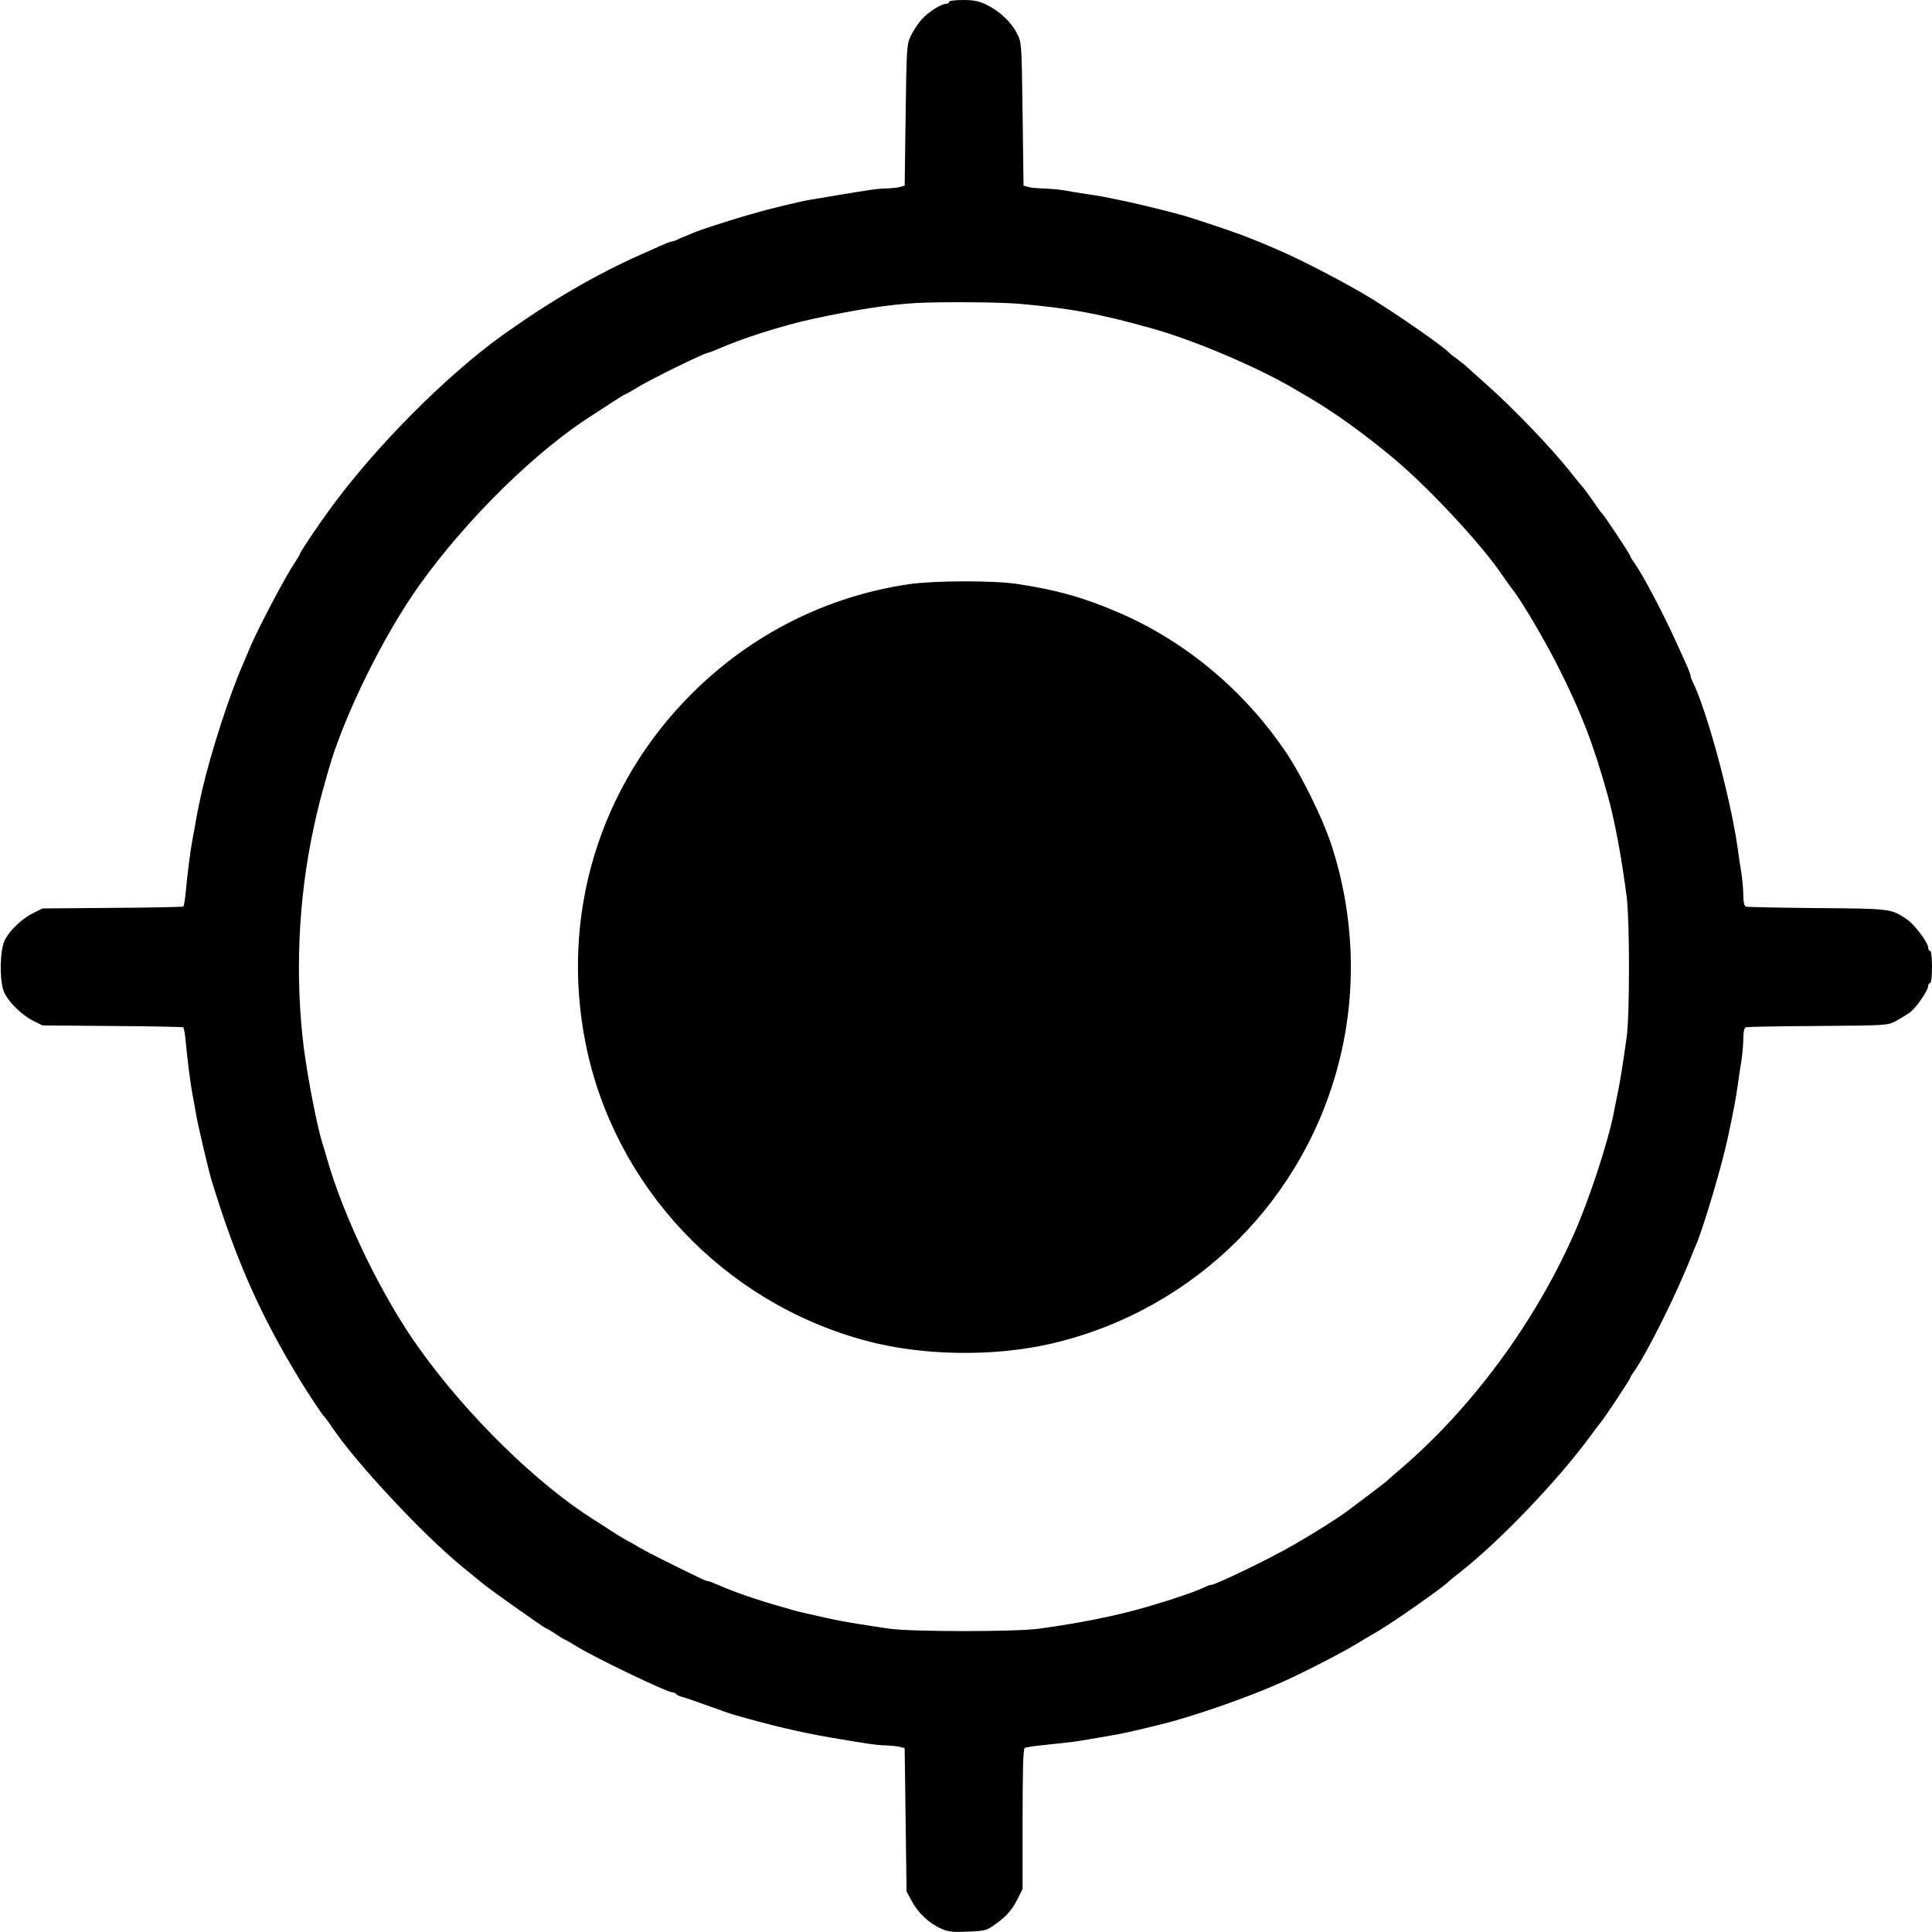 <svg version="1.0" xmlns="http://www.w3.org/2000/svg" width="1365.333" height="1365.333" viewBox="0 0 1024 1024"><g fill="currentColor"><path d="M503 1c0 .5-.6 1-1.4 1-2.8 0-9.9 4.6-13.2 8.4-1.9 2.2-4.4 6-5.6 8.5-2.2 4.5-2.3 5.7-2.8 42.1l-.5 37.4-2.5.7c-1.4.4-4.7.7-7.4.8-4.8.1-7.4.5-26.6 3.7-5.2.9-10.8 1.8-12.5 2.1-5 .7-23.6 5.2-30.5 7.3-1.4.4-4.5 1.3-7 2-6.5 1.9-22.1 6.9-25 8.2-1.4.6-3.6 1.5-5 2.1-1.4.5-3.3 1.3-4.2 1.8-1 .5-2.2.9-2.8.9-.5 0-3.3 1.1-6.2 2.4-2.9 1.3-7.5 3.4-10.3 4.6-23.8 10.6-47.5 24.4-72.5 42.2-30.3 21.6-68.4 59.9-92.6 93.3-6.6 9.1-15.4 22.2-15.4 23 0 .4-1.3 2.5-2.8 4.8-4.9 7.2-19 33.9-23.6 44.7-1 2.5-2.7 6.3-3.6 8.5-7.5 17-17.2 47.2-21.9 67.5-1.1 4.7-2.5 11.4-3.1 15-.6 3.6-1.5 8.5-2 11-1.1 5.7-2.8 19.4-3.6 28.2-.3 3.7-.9 7-1.3 7.3-.5.2-17.4.6-37.7.7l-36.9.3-5 2.5c-6 3-12.6 9.3-15.1 14.6-2.6 5.4-2.7 22.3-.1 27.6 2.5 5.2 9.4 11.9 15.2 14.8l5 2.5 36.9.3c20.3.1 37.2.5 37.7.7.4.3 1 3.6 1.3 7.3.8 8.8 2.5 22.5 3.6 28.2.5 2.5 1.4 7.4 2 11 1.2 6.7 6.5 29.1 8.1 34.5 12.9 42.2 25.7 71.2 46.9 106 5 8.2 12.1 18.8 13 19.5.3.3 2.2 2.7 4 5.5 12.8 19 48.3 57 69 73.9 5.2 4.3 10.4 8.5 11.5 9.4 4.2 3.4 31.1 22.4 32.5 23 .8.3 3.4 1.8 5.7 3.4 2.3 1.5 4.4 2.8 4.6 2.8.3 0 3.4 1.8 7 4 10.4 6.3 47.4 24 50.1 24 .8 0 1.7.4 2 .9.3.5 1.6 1.1 2.8 1.4 1.3.3 7.5 2.4 13.8 4.7 6.3 2.3 12.9 4.6 14.5 5 20 5.7 33.9 9 50.5 11.9 20 3.4 24.6 4.1 29.6 4.2 2.7.1 6 .4 7.4.8l2.5.7.5 37.9.5 38 2.8 5.2c3.4 6.3 9.3 11.8 15.5 14.5 3.7 1.7 6.1 2 14.1 1.6 8.8-.3 10-.6 14.1-3.5 6.2-4.3 9.4-7.9 12.4-13.9l2.6-5.2v-37c0-25.1.3-37.3 1.1-37.7.5-.4 5.2-1.1 10.2-1.6 5.1-.5 12.4-1.3 16.2-1.8 6.3-1 9.7-1.5 21.5-3.6 3.9-.7 10.7-2.2 16-3.5 1.9-.5 5.8-1.4 8.5-2.1 15.6-3.7 45.6-14.1 63.5-22.1 10.3-4.5 31.1-15.2 39-19.9 4.7-2.8 10-6 11.8-7 8.6-5 35.7-24 38.2-26.8.3-.3 2.5-2.2 5-4.1 20.5-15.8 51.8-48.3 69.3-72 2.6-3.6 5.4-7.3 6.2-8.2 2.3-2.8 15.5-22.7 15.5-23.4 0-.3.8-1.8 1.9-3.2 7.3-10.3 23.7-43.4 31.2-63 .5-1.2 1.3-3.2 1.9-4.5 4.1-9.8 13.6-41.7 16.9-57.2 3.2-15.2 3.8-18.3 5.1-27 .6-4.4 1.5-10.7 2.1-14.1.5-3.3.9-8.4.9-11.3 0-3.2.5-5.3 1.3-5.6.6-.3 17.9-.6 38.2-.7 36.8-.3 37-.3 41.5-2.7 2.4-1.3 5.7-3.3 7.3-4.5 3.3-2.4 9.7-11.7 9.7-14 0-.9.5-1.6 1-1.6.6 0 1-3.5 1-8.5s-.4-8.5-1-8.5c-.5 0-1-.7-1-1.6 0-2.8-7.2-12.4-11.4-15.2-8.4-5.6-8.3-5.6-47.6-5.9-20.1-.2-37.1-.5-37.7-.8-.8-.3-1.3-2.4-1.3-5.6 0-2.9-.4-8-.9-11.3-.6-3.4-1.5-9.7-2.1-14.1-3.9-27.3-16.6-73.9-24.1-88.7-.5-1-.9-2.2-.9-2.8 0-.5-1.1-3.4-2.5-6.5-1.4-3-3.6-8-5-11-7.3-16.1-17.6-35.6-22.6-42.7-1.1-1.4-1.9-2.9-1.9-3.2 0-.8-14-21.9-15-22.6-.4-.3-2.5-3.2-4.7-6.5-2.3-3.3-4.9-6.9-6-8-1-1.2-3.4-4.1-5.3-6.5-9.7-12.5-30.8-34.6-46-48-4.6-4.1-9.1-8.1-9.8-8.8-.8-.7-3-2.5-5-4-2.1-1.5-3.9-2.9-4.2-3.3-2.6-3-27.1-20.1-41.5-28.9-12.6-7.7-35.8-19.8-48.7-25.4-11.4-4.9-13.3-5.6-19.8-8.1-6-2.3-27.7-9.5-31.5-10.5-9.6-2.6-22.8-5.8-28-6.9-3.3-.7-7.8-1.6-10-2.1s-7.4-1.4-11.5-2c-4.1-.6-9.9-1.5-12.9-2.1-3-.5-7.9-.9-11-1-3.1-.1-6.7-.4-8.1-.8l-2.5-.7-.5-37.9c-.5-37.9-.5-38-3-42.8-3-6-9.3-11.9-16.1-15.2-4.2-2-6.8-2.5-12.6-2.5-4.2 0-7.3.4-7.3 1zm37 160c26.7 2.3 43 5.3 71 13.2 21.8 6.1 55 20.2 74.5 31.6 1.7 1 5.3 3.1 8 4.7 13.3 7.8 28.5 18.6 44.5 31.9 18.5 15.3 46.9 45.7 58 62.1 1.9 2.7 4.6 6.6 6.1 8.5 4.5 5.7 16.8 26.6 23.3 39.5 12.6 24.9 19.2 42 26.7 69 3.8 13.6 7.4 33.1 10.1 54 1.6 13.1 1.6 61.9 0 74-2.4 17.2-3.4 23-4.9 30.5-.8 4.1-1.8 8.6-2 10-3.2 16-13.3 46.8-21.5 65-20.7 46.4-53.5 90.9-90.8 123-4.1 3.6-8 6.9-8.6 7.5-1.2 1-10.4 8-19.9 15.1-5.5 4.1-16.5 11.1-29 18.3-12 7-41.2 21.1-43.5 21.1-.6 0-1.8.4-2.8.9-4.7 2.4-16.7 6.5-31.7 10.9-15.9 4.6-34.7 8.4-56.5 11.4-12.8 1.8-68.4 1.7-80 0-24-3.6-26.9-4.2-44.7-8.3-2.7-.6-5.9-1.4-7.3-1.9-1.4-.4-4.5-1.3-7-2-11.3-3.2-23.9-7.6-31.7-11.1-2.4-1-4.7-1.9-5.1-1.9-.5 0-2.2-.6-3.8-1.4-17.2-8.3-28.8-14.2-32.9-16.6-2.7-1.7-5.7-3.3-6.5-3.7-.8-.4-4.7-2.7-8.5-5.2-3.9-2.5-7.8-5.1-8.7-5.6-30.1-18.9-67.1-55.1-92.4-90.5-20.1-27.9-40.6-70.5-49.4-102-.7-2.5-1.6-5.6-2.1-7-2.7-8.3-7.7-34.1-9.8-50-4.8-38-3.1-79.1 5.1-117 2.1-9.8 3.4-15.1 7.8-30.5 8-28.5 29.2-71.7 48.4-98.5 25.3-35.4 62.3-71.6 92.4-90.5.9-.6 4.9-3.1 8.9-5.8 4-2.6 7.4-4.7 7.7-4.7.2 0 3.3-1.7 6.7-3.8 7.8-4.7 35.4-18.2 37.1-18.2.5 0 2.7-.9 5.1-1.9 12.5-5.6 34.5-12.6 50.2-16 23-5 40.2-7.6 55-8.5 12.8-.7 44.1-.5 54.5.4z"/><path d="M482 309.6c-43.5 6.3-83.7 26.5-115.2 57.9-49.3 49.1-70.1 117.9-56.3 186.1 15.2 75.2 72.9 136.5 147.7 156.8 30.2 8.3 68.7 8.9 99.7 1.6 75.5-17.8 134.5-76.5 152.5-152 8.9-37 7.1-76.6-5-113-4.4-13.3-15.5-35.8-23.3-47.5-22.1-33.1-53.4-59.4-89.1-74.8-18.6-8-32.7-12-53.9-15.2-12.6-1.9-43.8-1.8-57.1.1z"/></g></svg>